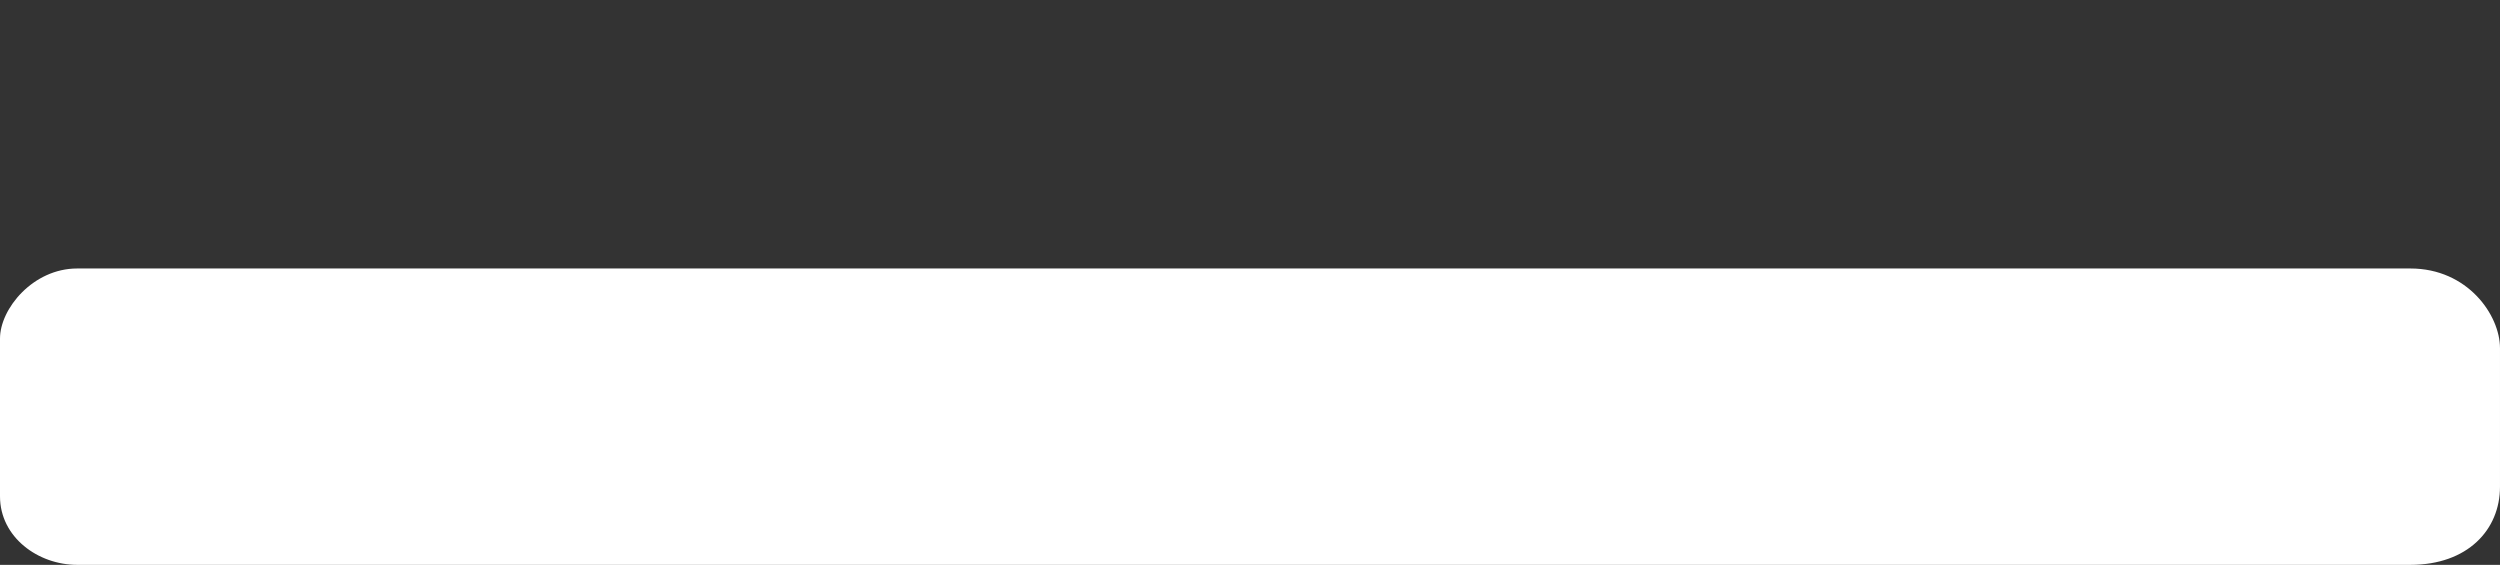 <svg version="1.1" xmlns="http://www.w3.org/2000/svg" xmlns:xlink="http://www.w3.org/1999/xlink" width="278.371" height="62.895" viewBox="0,0,278.371,62.895"><rect x="0" y="0" width="278.371" height="62.895" fill="#333333" stroke="none"/><g transform="translate(-100.815,-148.552)"><g data-paper-data="{&quot;isPaintingLayer&quot;:true}" fill-rule="nonzero" stroke="none" stroke-width="0" stroke-linecap="butt" stroke-linejoin="miter" stroke-miterlimit="10" stroke-dasharray="" stroke-dashoffset="0" style="mix-blend-mode: normal"><path d="M100.815,203.819c0,-5.981 0,-14.158 0,-17.565c0,-3.343 3.697,-7.806 8.589,-7.806c23.986,0 213.886,0 259.806,0c6.374,0 9.975,5.189 9.975,8.871c0,3.248 0,9.927 0,15.435c0,4.789 -3.601,8.694 -9.975,8.694c-46.195,0 -237.058,0 -259.806,0c-4.334,0 -8.589,-3.063 -8.589,-7.629z" fill="#ffffff"/><path d="M184.448,156.242v-7.69h112.271v7.69z" fill="none"/></g></g></svg>